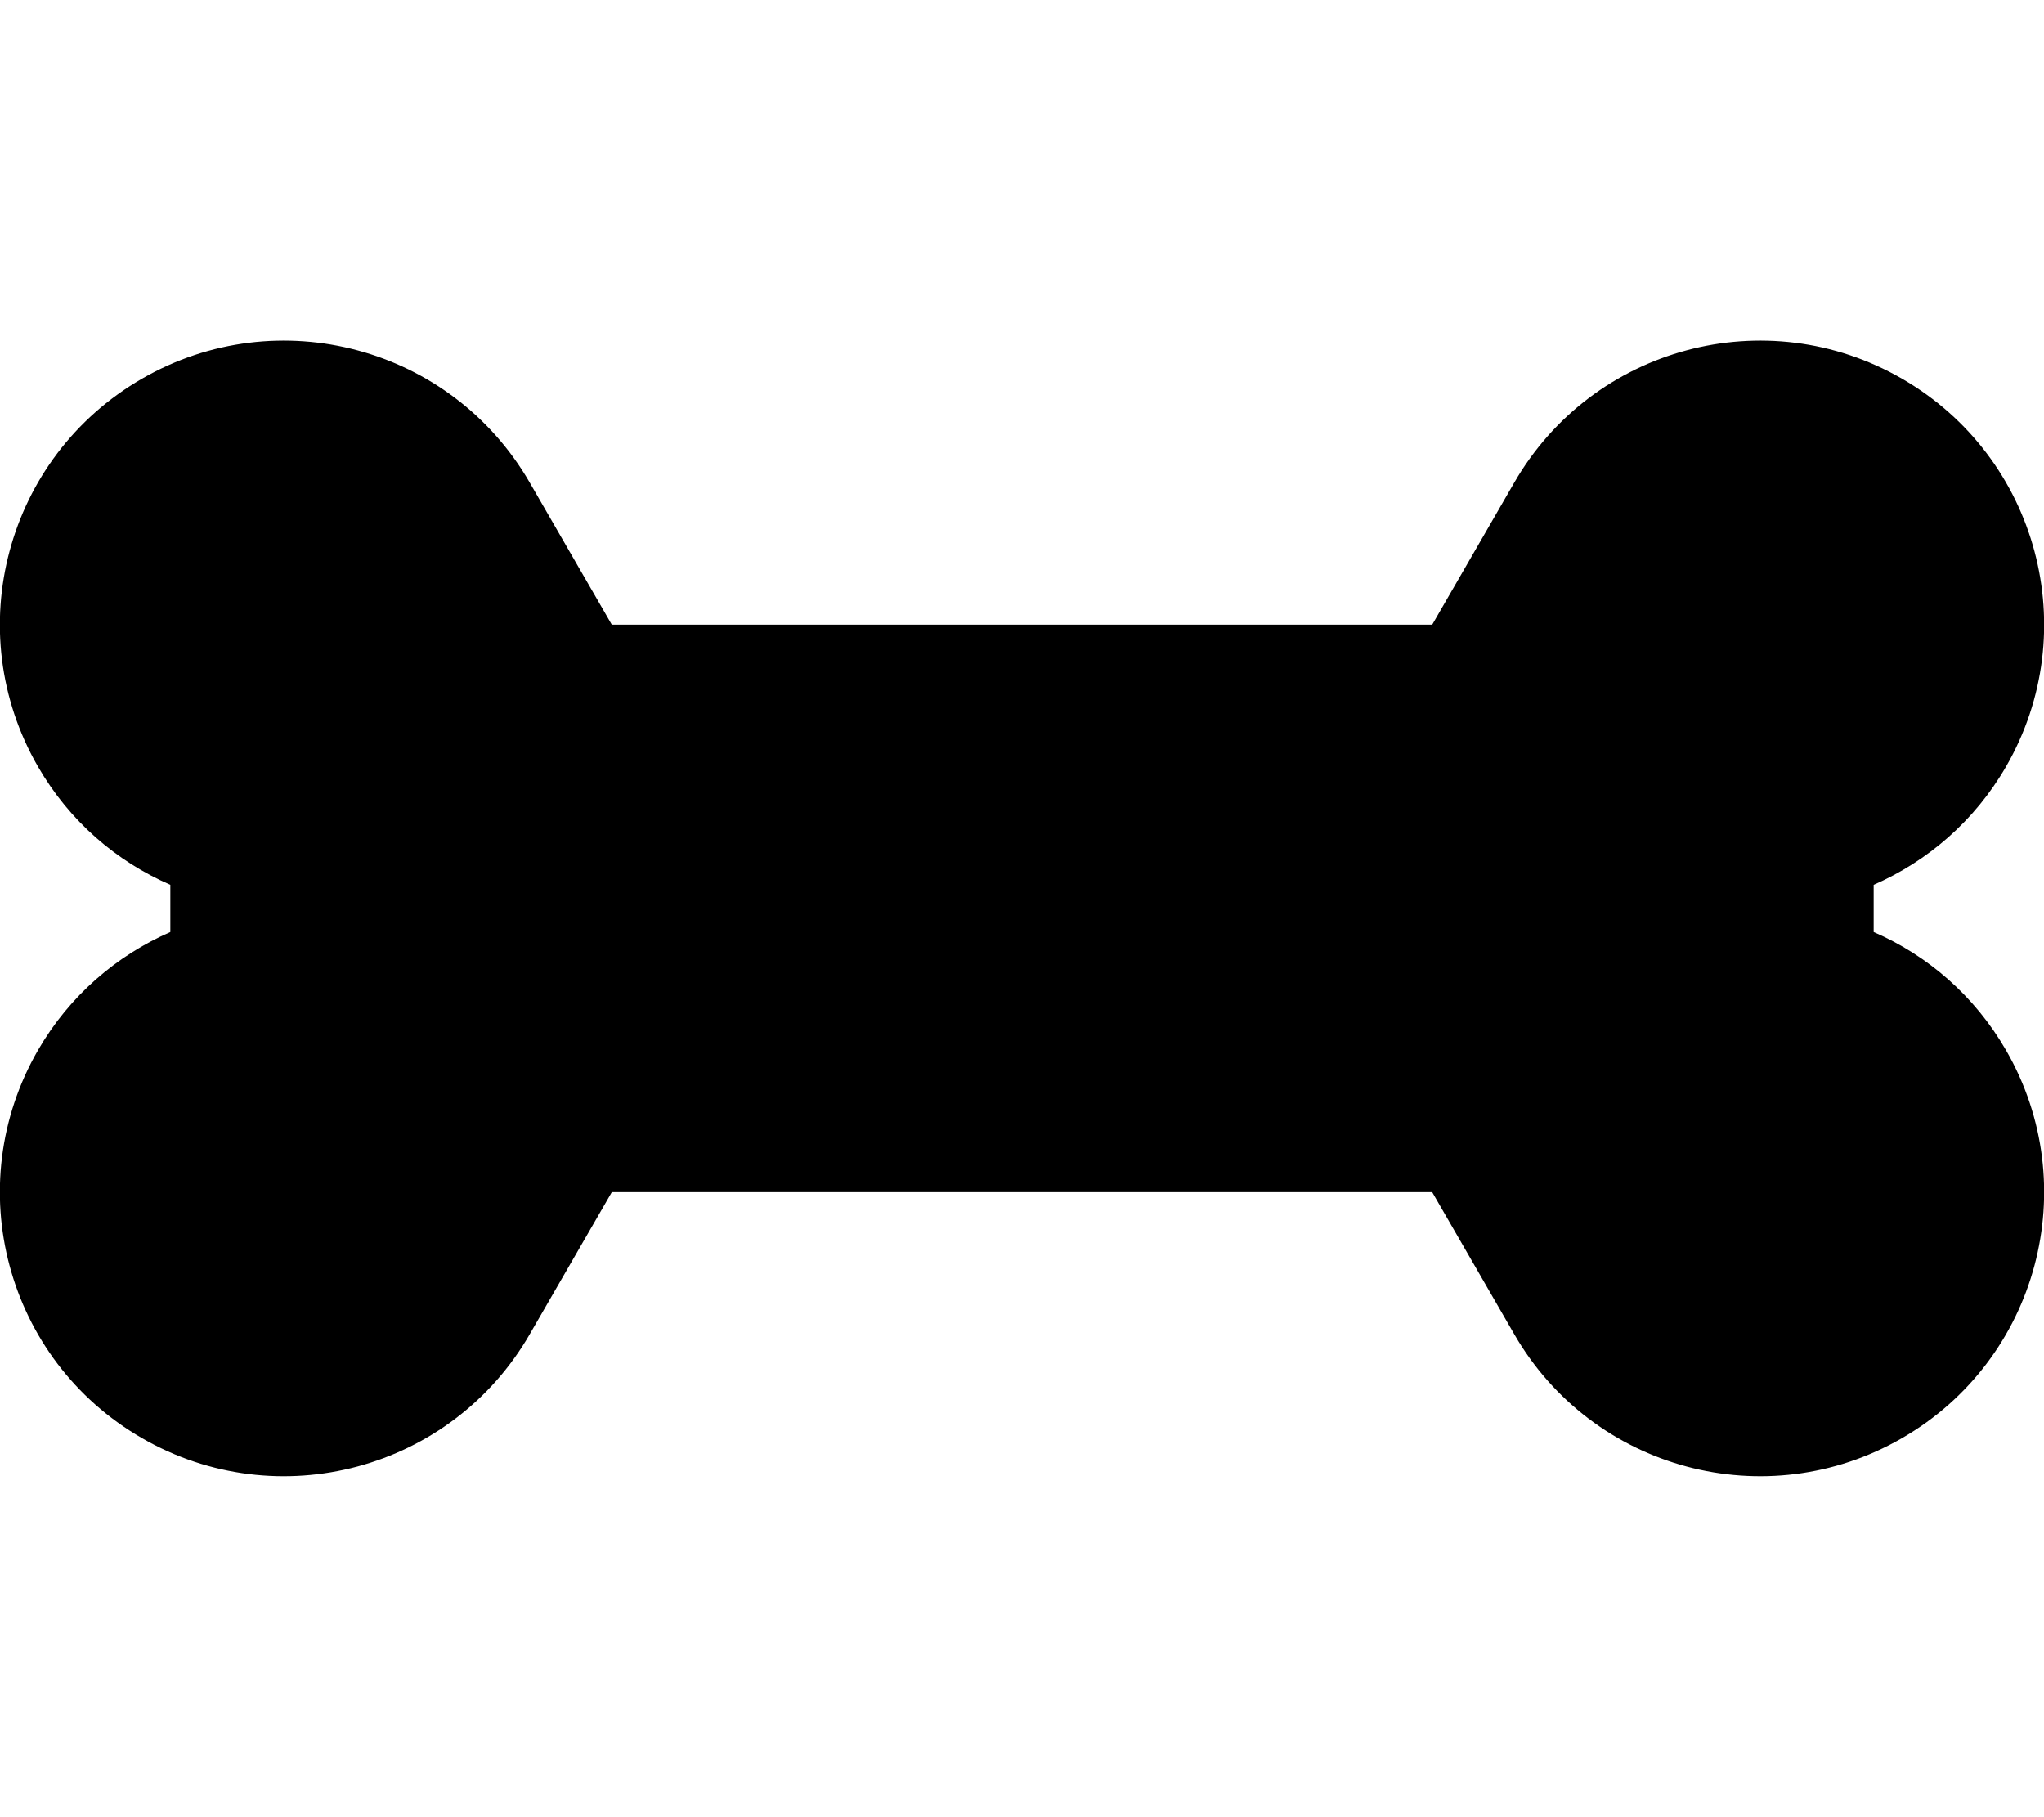 <svg xmlns="http://www.w3.org/2000/svg" viewBox="0 0 576 512"><path d="M149.3 136C127.2 97.7 78.3 84.6 40 106.7S-11.4 177.7 10.7 216c8.9 15.4 22.1 26.7 37.3 33.3v13.3c-15.1 6.6-28.4 17.9-37.3 33.3c-22.1 38.3-9 87.2 29.3 109.3s87.2 9 109.3-29.3l23.1-40H403.6l23.1 40c22.1 38.3 71 51.4 109.3 29.3s51.4-71 29.3-109.3c-8.9-15.4-22.1-26.7-37.3-33.3V249.3c15.1-6.6 28.4-17.9 37.3-33.3c22.1-38.3 9-87.2-29.3-109.3s-87.2-9-109.3 29.3l-23.1 40H172.4l-23.1-40z"/></svg>